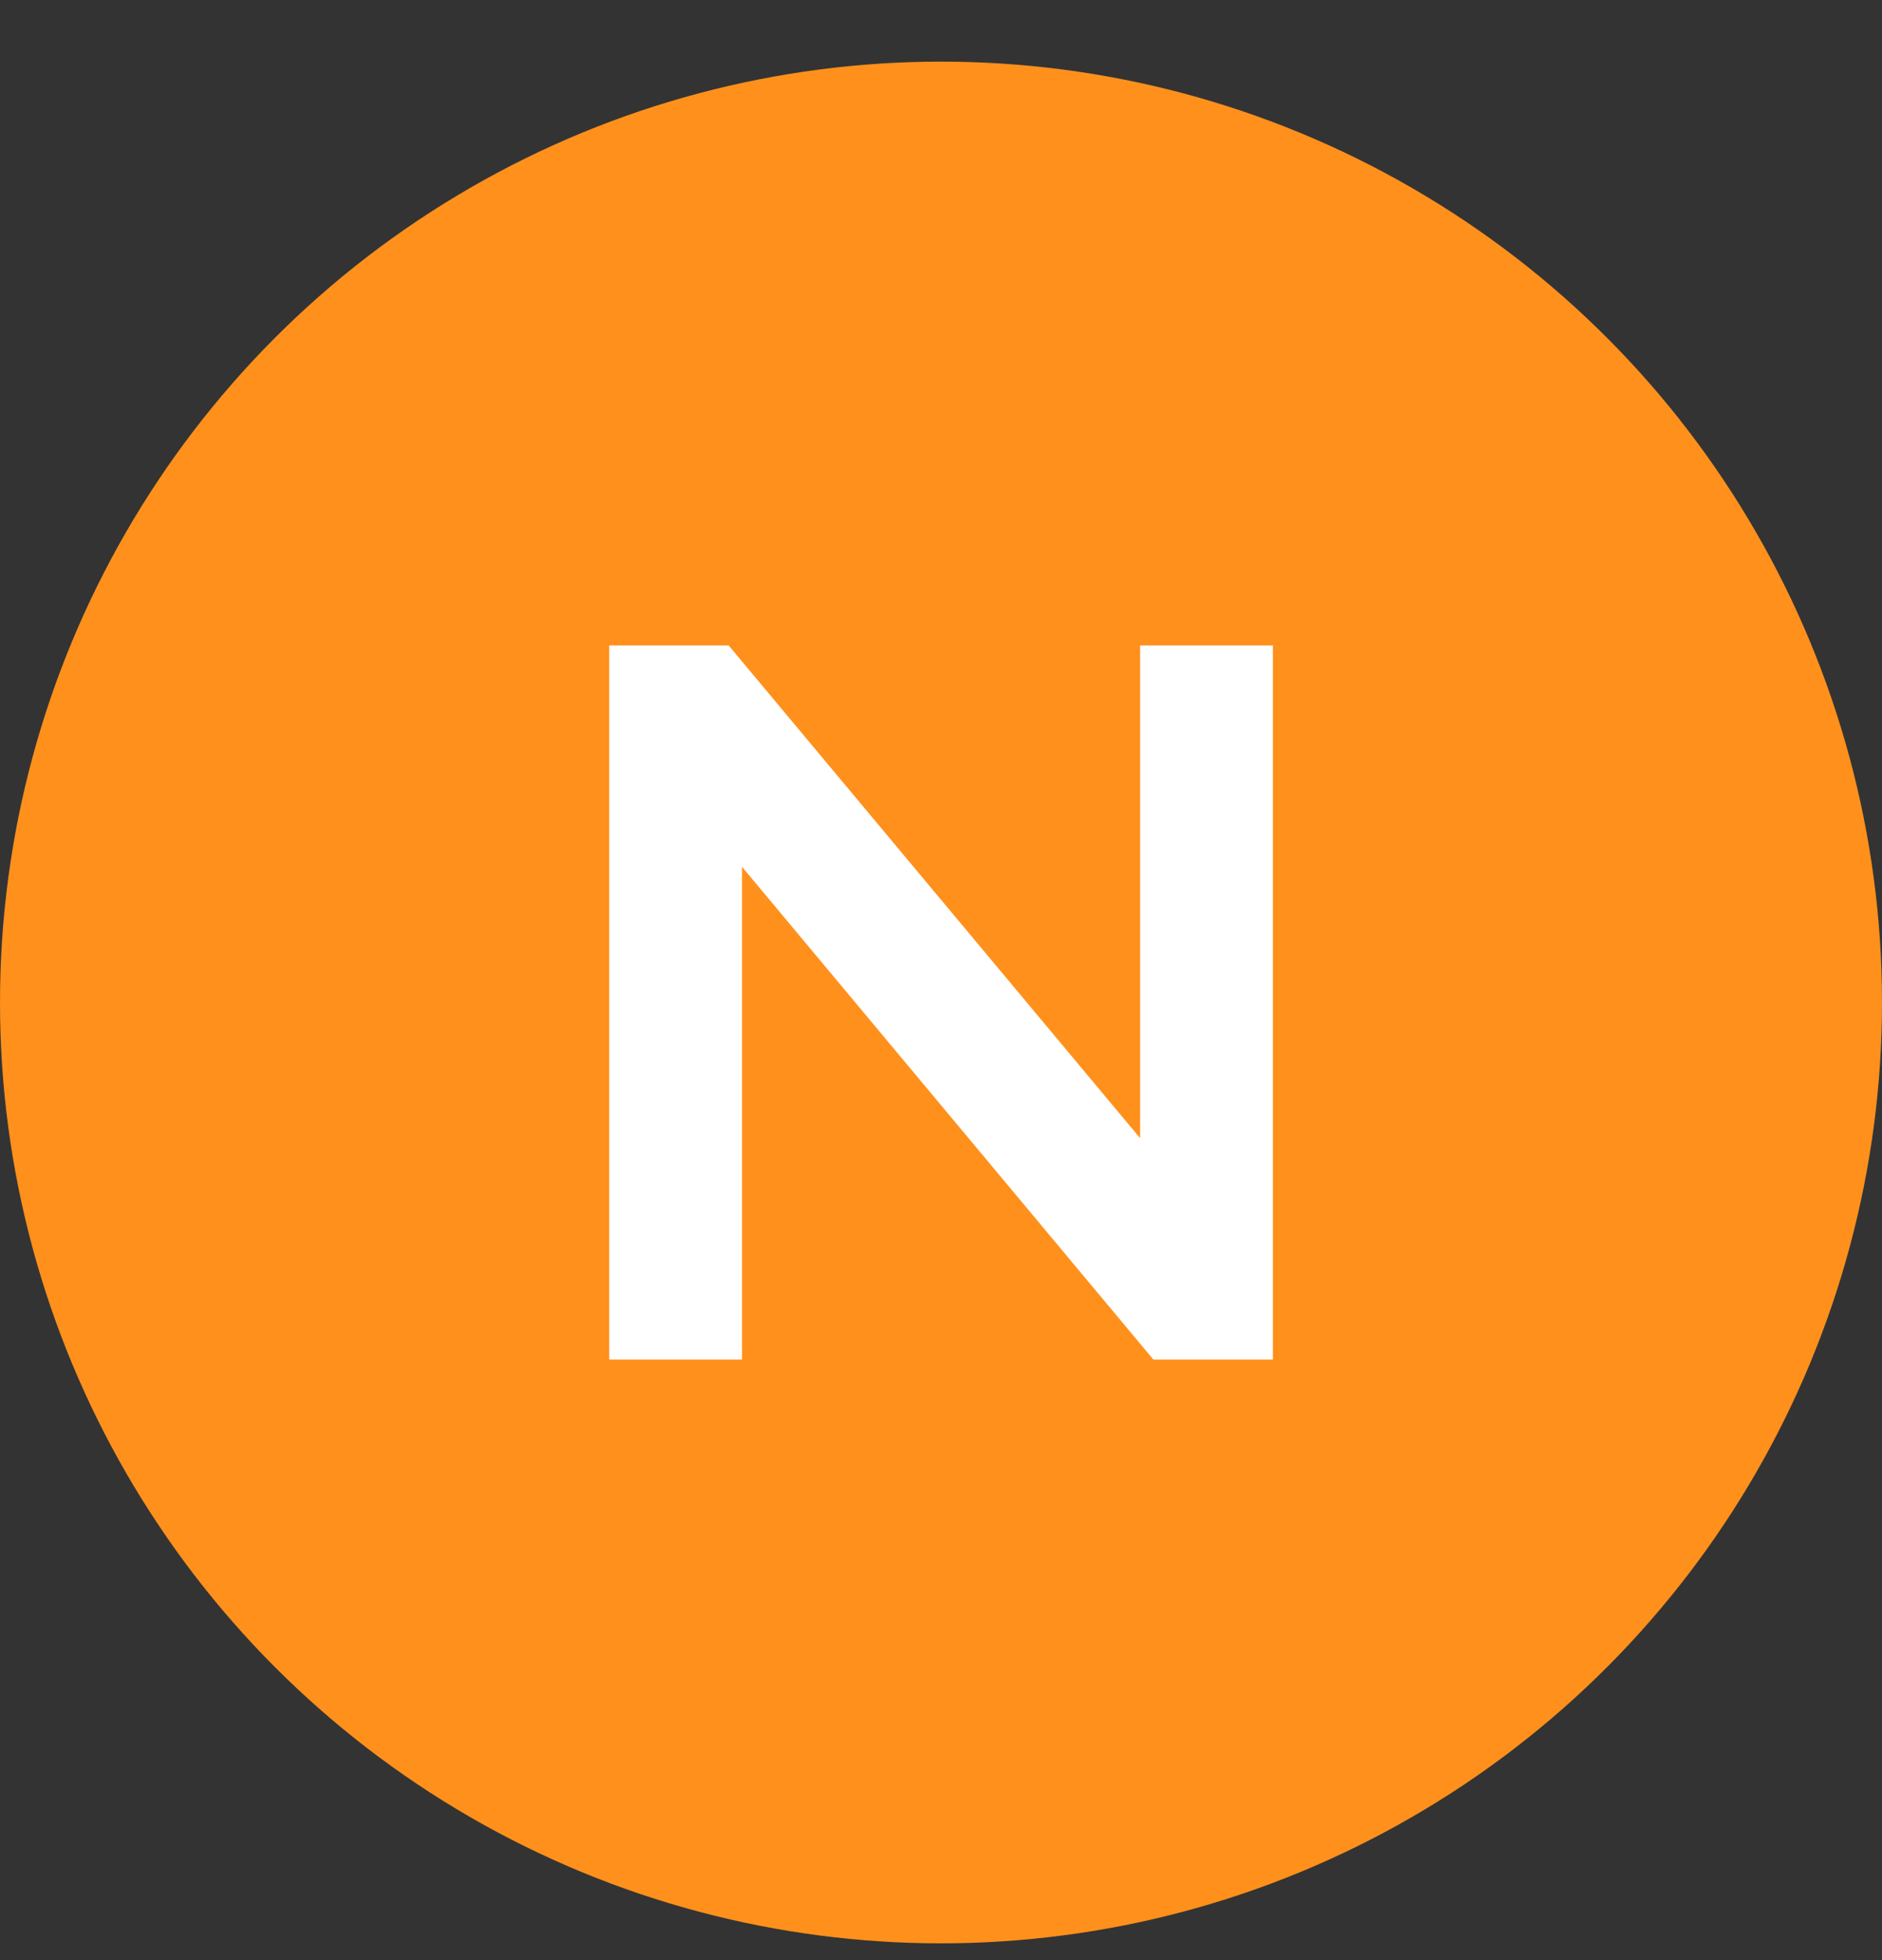 <svg width="24" height="25" viewBox="0 0 24 25" fill="none" xmlns="http://www.w3.org/2000/svg">
<rect x="0" y="0" width="24" height="25" fill="#333333" stroke="none"/>
<circle cx="12" cy="12.786" r="12" fill="#FF901C"/>
<path d="M14.708 17.34L9.462 11.055V17.34H7.769V8.232H9.292L14.539 14.516V8.232H16.232V17.34H14.708Z" fill="white"/>
</svg>
